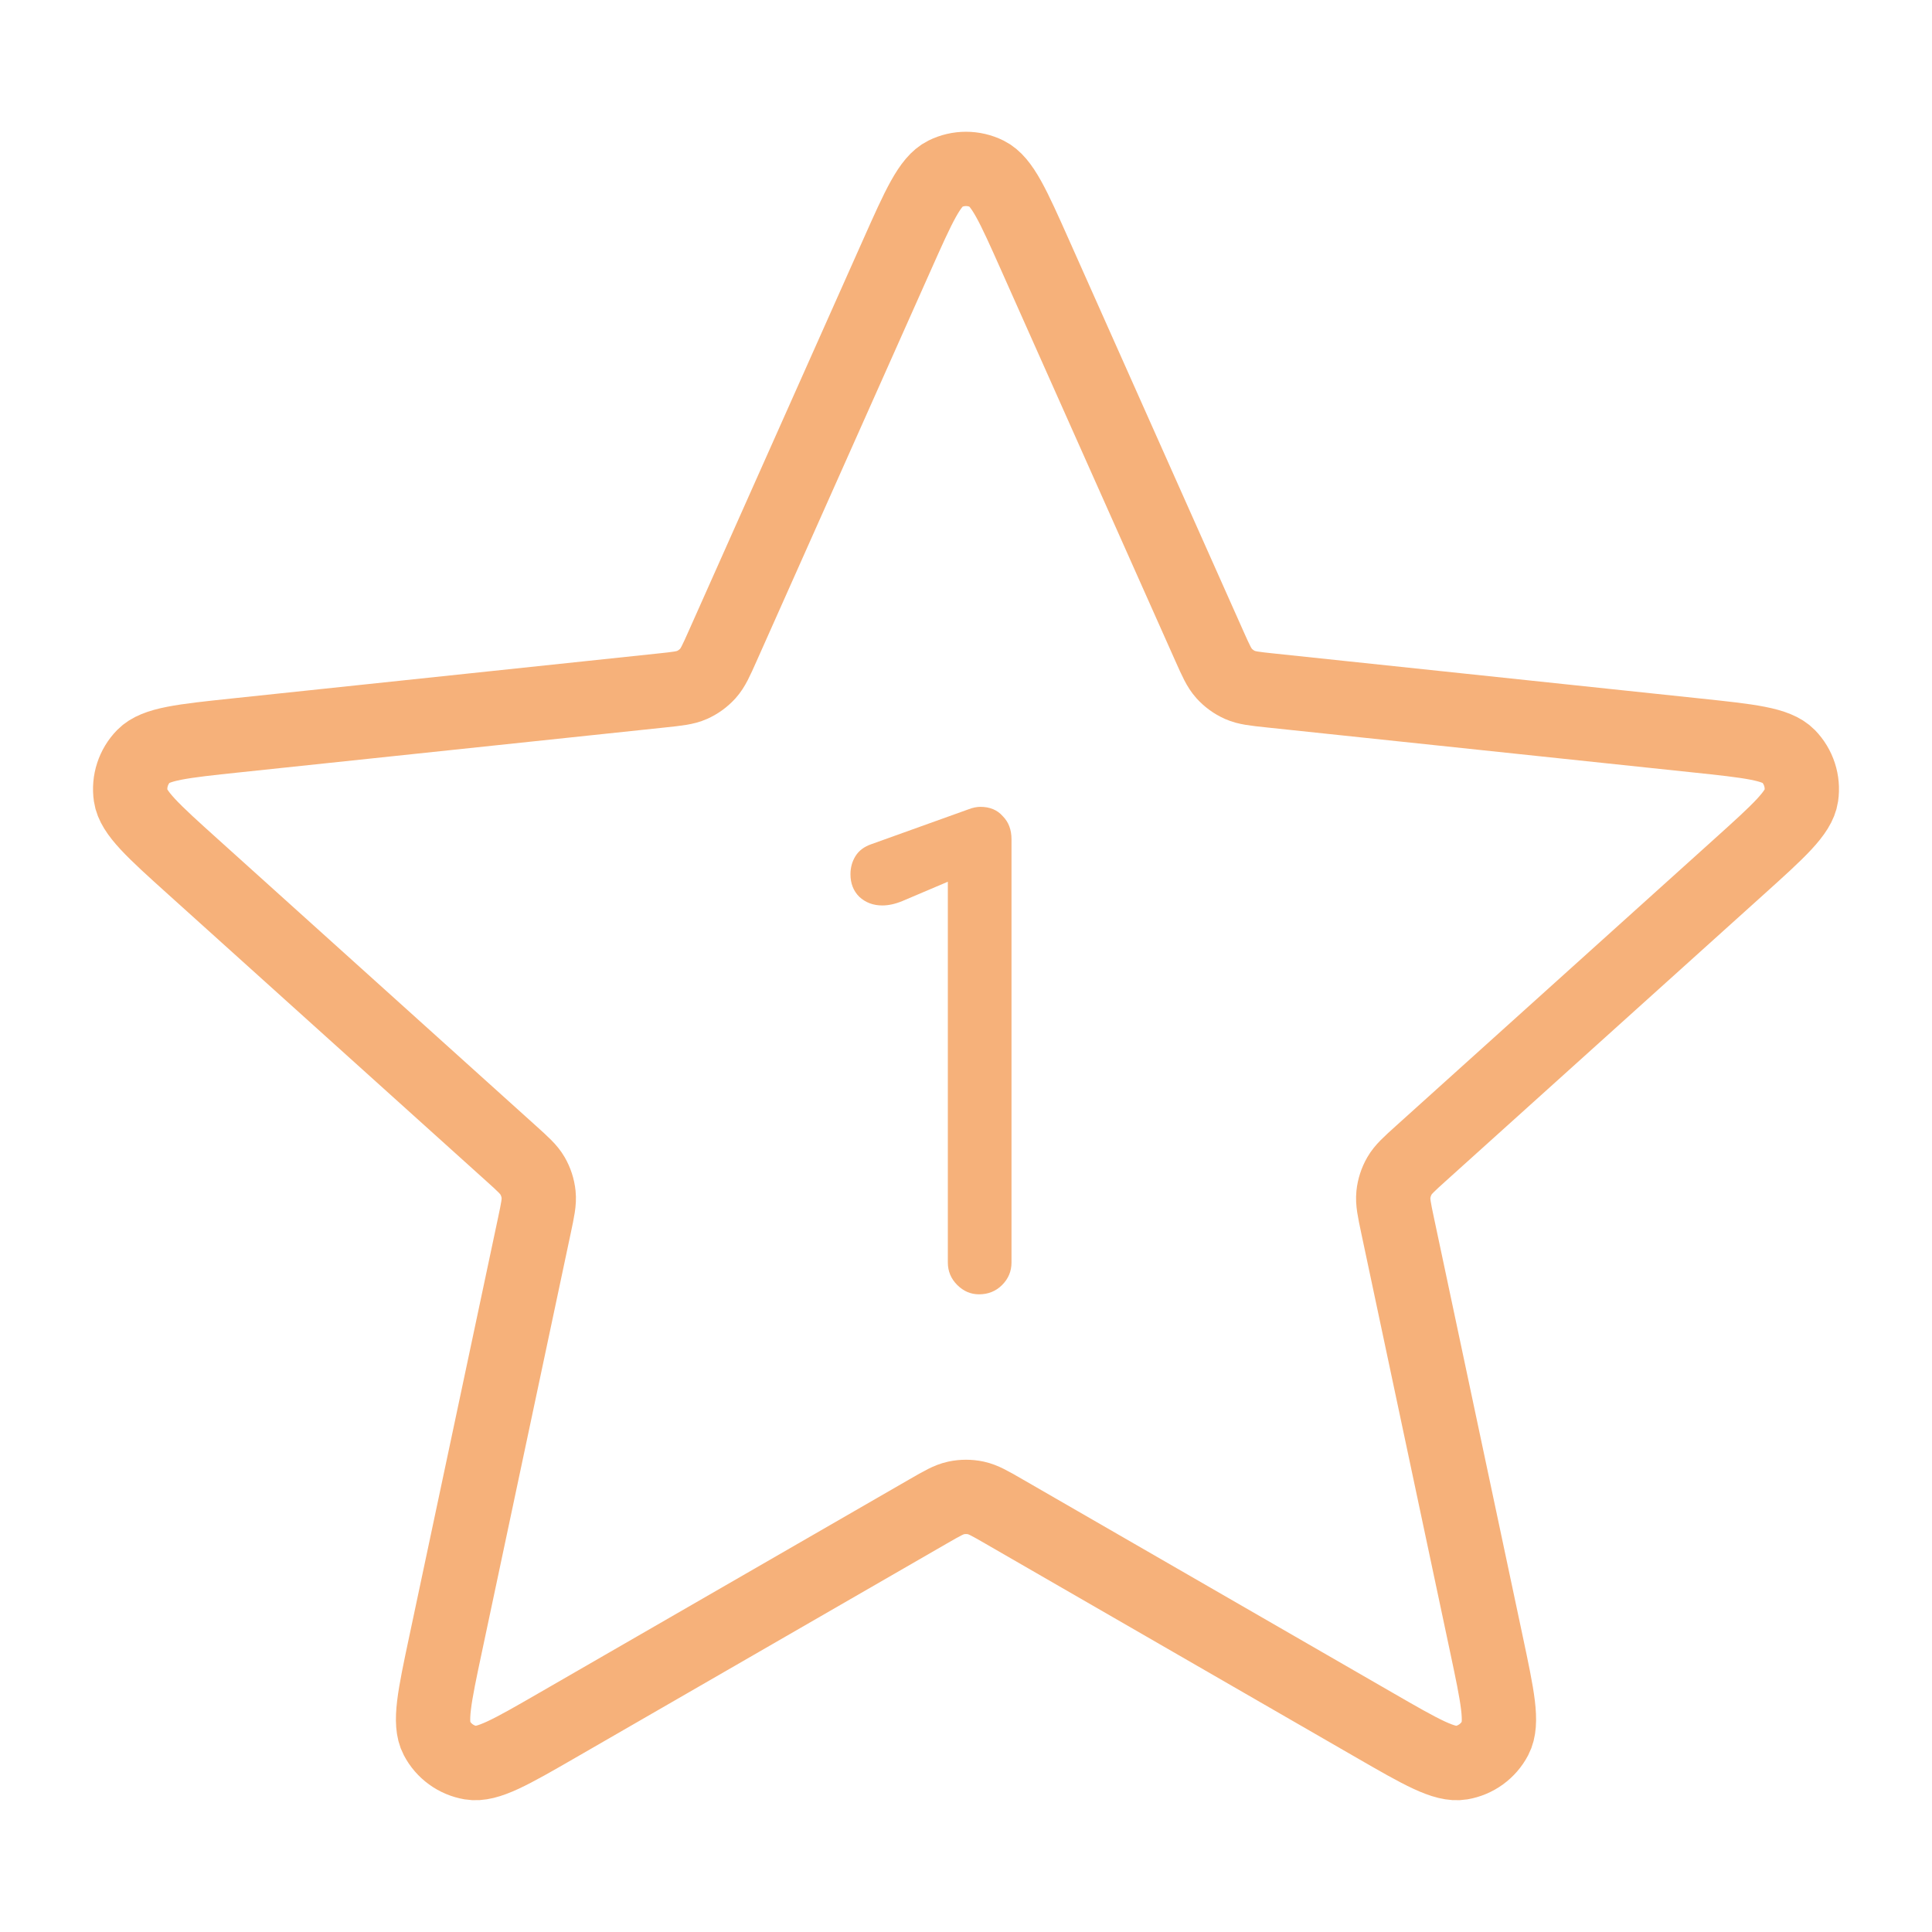 <svg width="130" height="130" viewBox="0 0 130 130" fill="none" xmlns="http://www.w3.org/2000/svg">
<path d="M60.353 17.161C61.825 13.857 62.562 12.206 63.587 11.697C64.477 11.255 65.523 11.255 66.413 11.697C67.439 12.206 68.175 13.857 69.648 17.161L81.376 43.473C81.812 44.449 82.029 44.938 82.366 45.312C82.664 45.642 83.028 45.907 83.435 46.088C83.895 46.293 84.426 46.349 85.49 46.461L114.138 49.485C117.735 49.865 119.533 50.054 120.334 50.872C121.029 51.583 121.352 52.578 121.207 53.561C121.041 54.693 119.697 55.904 117.011 58.325L95.61 77.611C94.817 78.326 94.419 78.684 94.168 79.12C93.945 79.506 93.806 79.934 93.759 80.377C93.707 80.877 93.817 81.4 94.039 82.446L100.017 110.627C100.767 114.165 101.142 115.934 100.612 116.947C100.151 117.829 99.305 118.443 98.325 118.609C97.197 118.8 95.63 117.897 92.497 116.09L67.542 101.697C66.616 101.163 66.153 100.896 65.661 100.791C65.225 100.699 64.775 100.699 64.339 100.791C63.847 100.896 63.384 101.163 62.458 101.697L37.504 116.09C34.371 117.897 32.804 118.8 31.676 118.609C30.696 118.443 29.849 117.829 29.389 116.947C28.858 115.934 29.233 114.165 29.984 110.627L35.961 82.446C36.183 81.4 36.294 80.877 36.241 80.377C36.195 79.934 36.056 79.506 35.833 79.12C35.581 78.684 35.184 78.326 34.39 77.611L12.99 58.325C10.303 55.904 8.96 54.693 8.793 53.561C8.648 52.578 8.971 51.583 9.667 50.872C10.467 50.054 12.266 49.865 15.862 49.485L44.511 46.461C45.574 46.349 46.106 46.293 46.566 46.088C46.972 45.907 47.336 45.642 47.635 45.312C47.971 44.938 48.189 44.449 48.624 43.473L60.353 17.161Z" stroke="#F6B17A" stroke-width="5" stroke-linecap="round" stroke-linejoin="round"/>
<path d="M65.878 87.092C65.318 87.092 64.828 86.882 64.408 86.462C63.988 86.042 63.778 85.538 63.778 84.95V59.33L60.712 60.632C60.236 60.828 59.788 60.926 59.368 60.926C58.752 60.926 58.234 60.73 57.814 60.338C57.422 59.946 57.226 59.442 57.226 58.826C57.226 58.378 57.338 57.972 57.562 57.608C57.786 57.244 58.136 56.978 58.612 56.81L65.164 54.458C65.304 54.402 65.444 54.36 65.584 54.332C65.724 54.304 65.85 54.29 65.962 54.29C66.606 54.29 67.11 54.5 67.474 54.92C67.866 55.312 68.062 55.83 68.062 56.474V84.95C68.062 85.538 67.852 86.042 67.432 86.462C67.012 86.882 66.494 87.092 65.878 87.092Z" fill="#F6B17A"/>
</svg>
